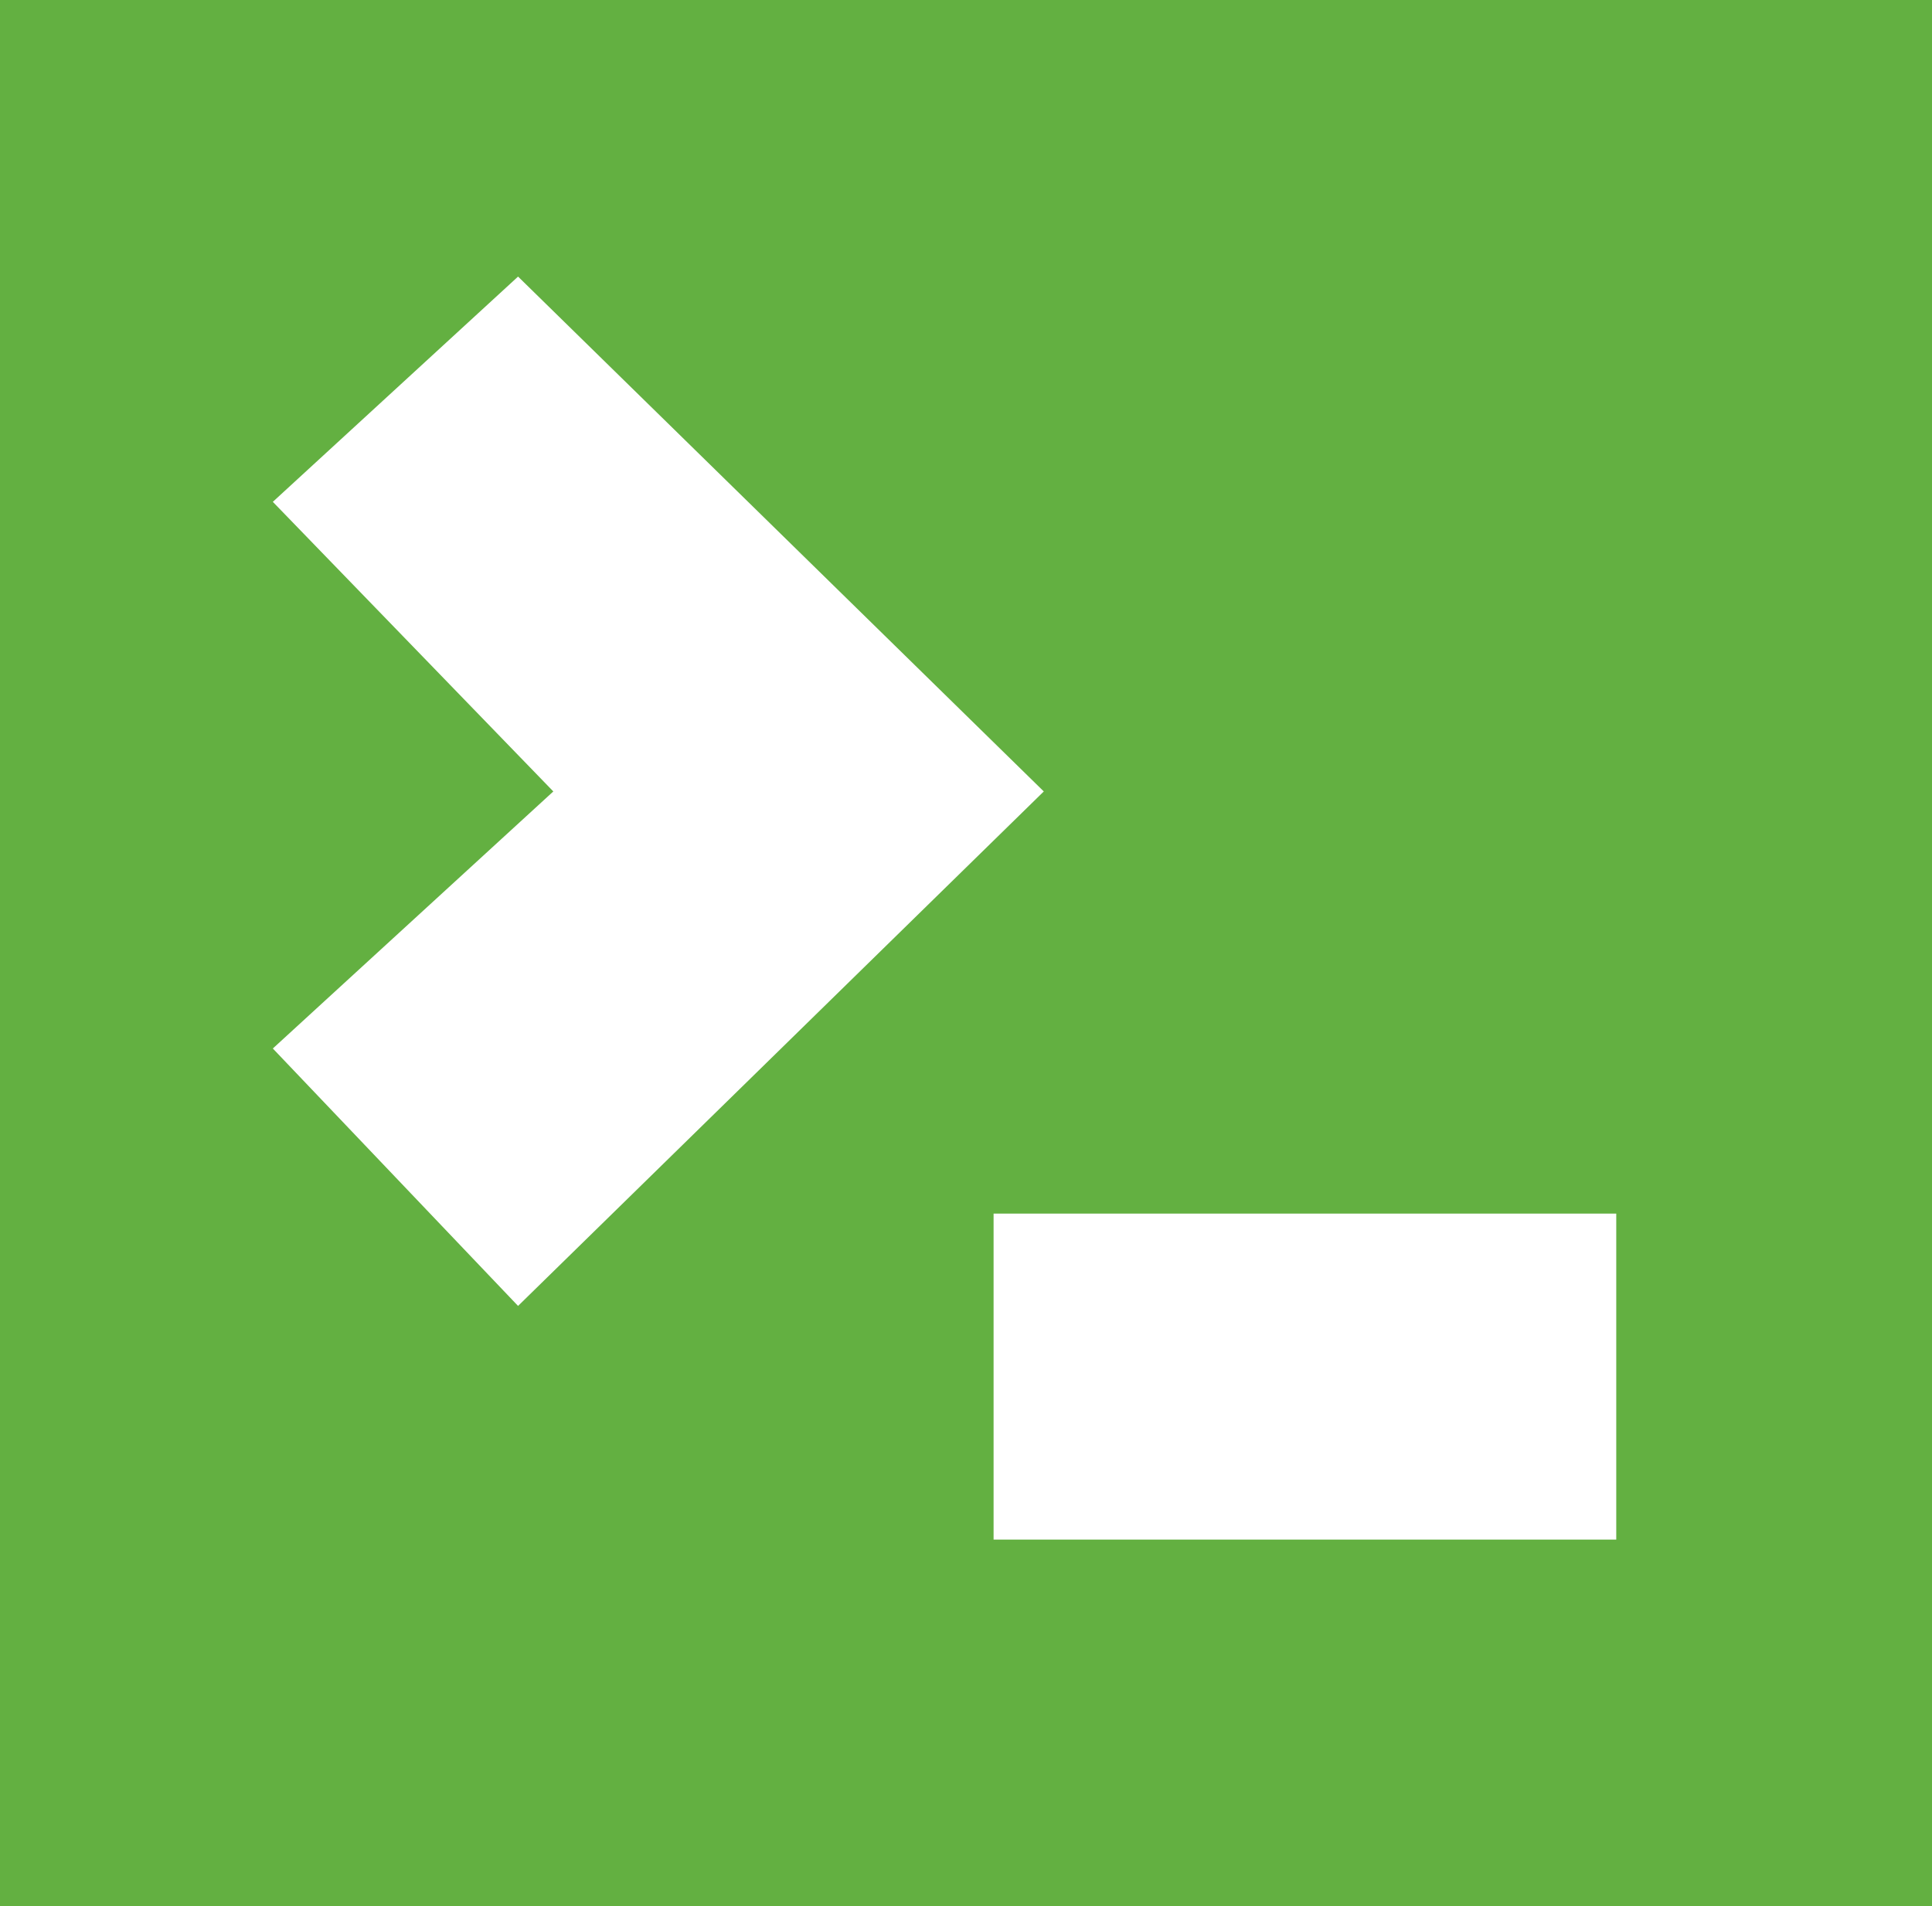 <?xml version="1.0" encoding="UTF-8" standalone="no"?>
<svg
   viewBox="0 0 5.042 4.976"
   height="4.976"
   width="5.042"
   id="svg6428"
   version="1.1"
   sodipodi:docname="open_terminal_small.svg"
   inkscape:version="1.3.1 (91b66b0783, 2023-11-16)"
   inkscape:export-filename="..\..\..\..\Pcynlitx_Build_Platform\icons\open_terminal_small.png"
   inkscape:export-xdpi="500"
   inkscape:export-ydpi="500"
   xmlns:inkscape="http://www.inkscape.org/namespaces/inkscape"
   xmlns:sodipodi="http://sodipodi.sourceforge.net/DTD/sodipodi-0.dtd"
   xmlns="http://www.w3.org/2000/svg"
   xmlns:svg="http://www.w3.org/2000/svg"
   xmlns:rdf="http://www.w3.org/1999/02/22-rdf-syntax-ns#"
   xmlns:cc="http://creativecommons.org/ns#"
   xmlns:dc="http://purl.org/dc/elements/1.1/">
  <rect x="0" y="0" width="5.042" height="4.976" fill="#333333" stroke="none"/>
  <sodipodi:namedview
     pagecolor="#ffffff"
     bordercolor="#666666"
     borderopacity="1"
     objecttolerance="10"
     gridtolerance="10"
     guidetolerance="10"
     inkscape:pageopacity="0"
     inkscape:pageshadow="2"
     inkscape:window-width="1920"
     inkscape:window-height="991"
     id="namedview8"
     showgrid="true"
     inkscape:zoom="31.69508"
     inkscape:cx="12.557154"
     inkscape:cy="4.1173583"
     inkscape:window-x="-9"
     inkscape:window-y="-9"
     inkscape:window-maximized="1"
     inkscape:current-layer="svg6428"
     inkscape:showpageshadow="2"
     inkscape:pagecheckerboard="0"
     inkscape:deskcolor="#d1d1d1">
    <inkscape:grid
       type="xygrid"
       id="grid10"
       originx="45.004"
       originy="-28.007"
       spacingy="1"
       spacingx="1"
       units="px"
       visible="true" />
  </sodipodi:namedview>
  <defs
     id="defs6432" />
  <rect
     style="fill:#6cc644;fill-opacity:0.847;stroke:#c8c8c8;stroke-width:0;stroke-miterlimit:4;stroke-dasharray:none;stroke-opacity:1"
     id="rect819"
     width="5.042"
     height="4.976"
     x="0"
     y="0"
     ry="0"
     inkscape:export-xdpi="500"
     inkscape:export-ydpi="500" />
  <path
     inkscape:connector-curvature="0"
     id="path7201-3-3-6"
     d="M 1.352,0.722 0.712,1.31 1.444,2.066 0.712,2.737 1.352,3.409 2.724,2.066 1.352,0.722"
     style="fill:#ffffff;fill-opacity:1;stroke:#000000;stroke-width:0;stroke-linecap:butt;stroke-linejoin:miter;stroke-miterlimit:4;stroke-dasharray:none;stroke-opacity:1" />
  <path
     inkscape:connector-curvature="0"
     id="path7211-6-6-7"
     d="m 2.593,3.168 c 0,0.851 0,0.851 0,0.851 h 1.625 v -0.851 z"
     style="fill:#ffffff;fill-opacity:1;stroke:#5a5a5a;stroke-width:0;stroke-linecap:butt;stroke-linejoin:miter;stroke-miterlimit:4;stroke-dasharray:none;stroke-opacity:1" />
</svg>
